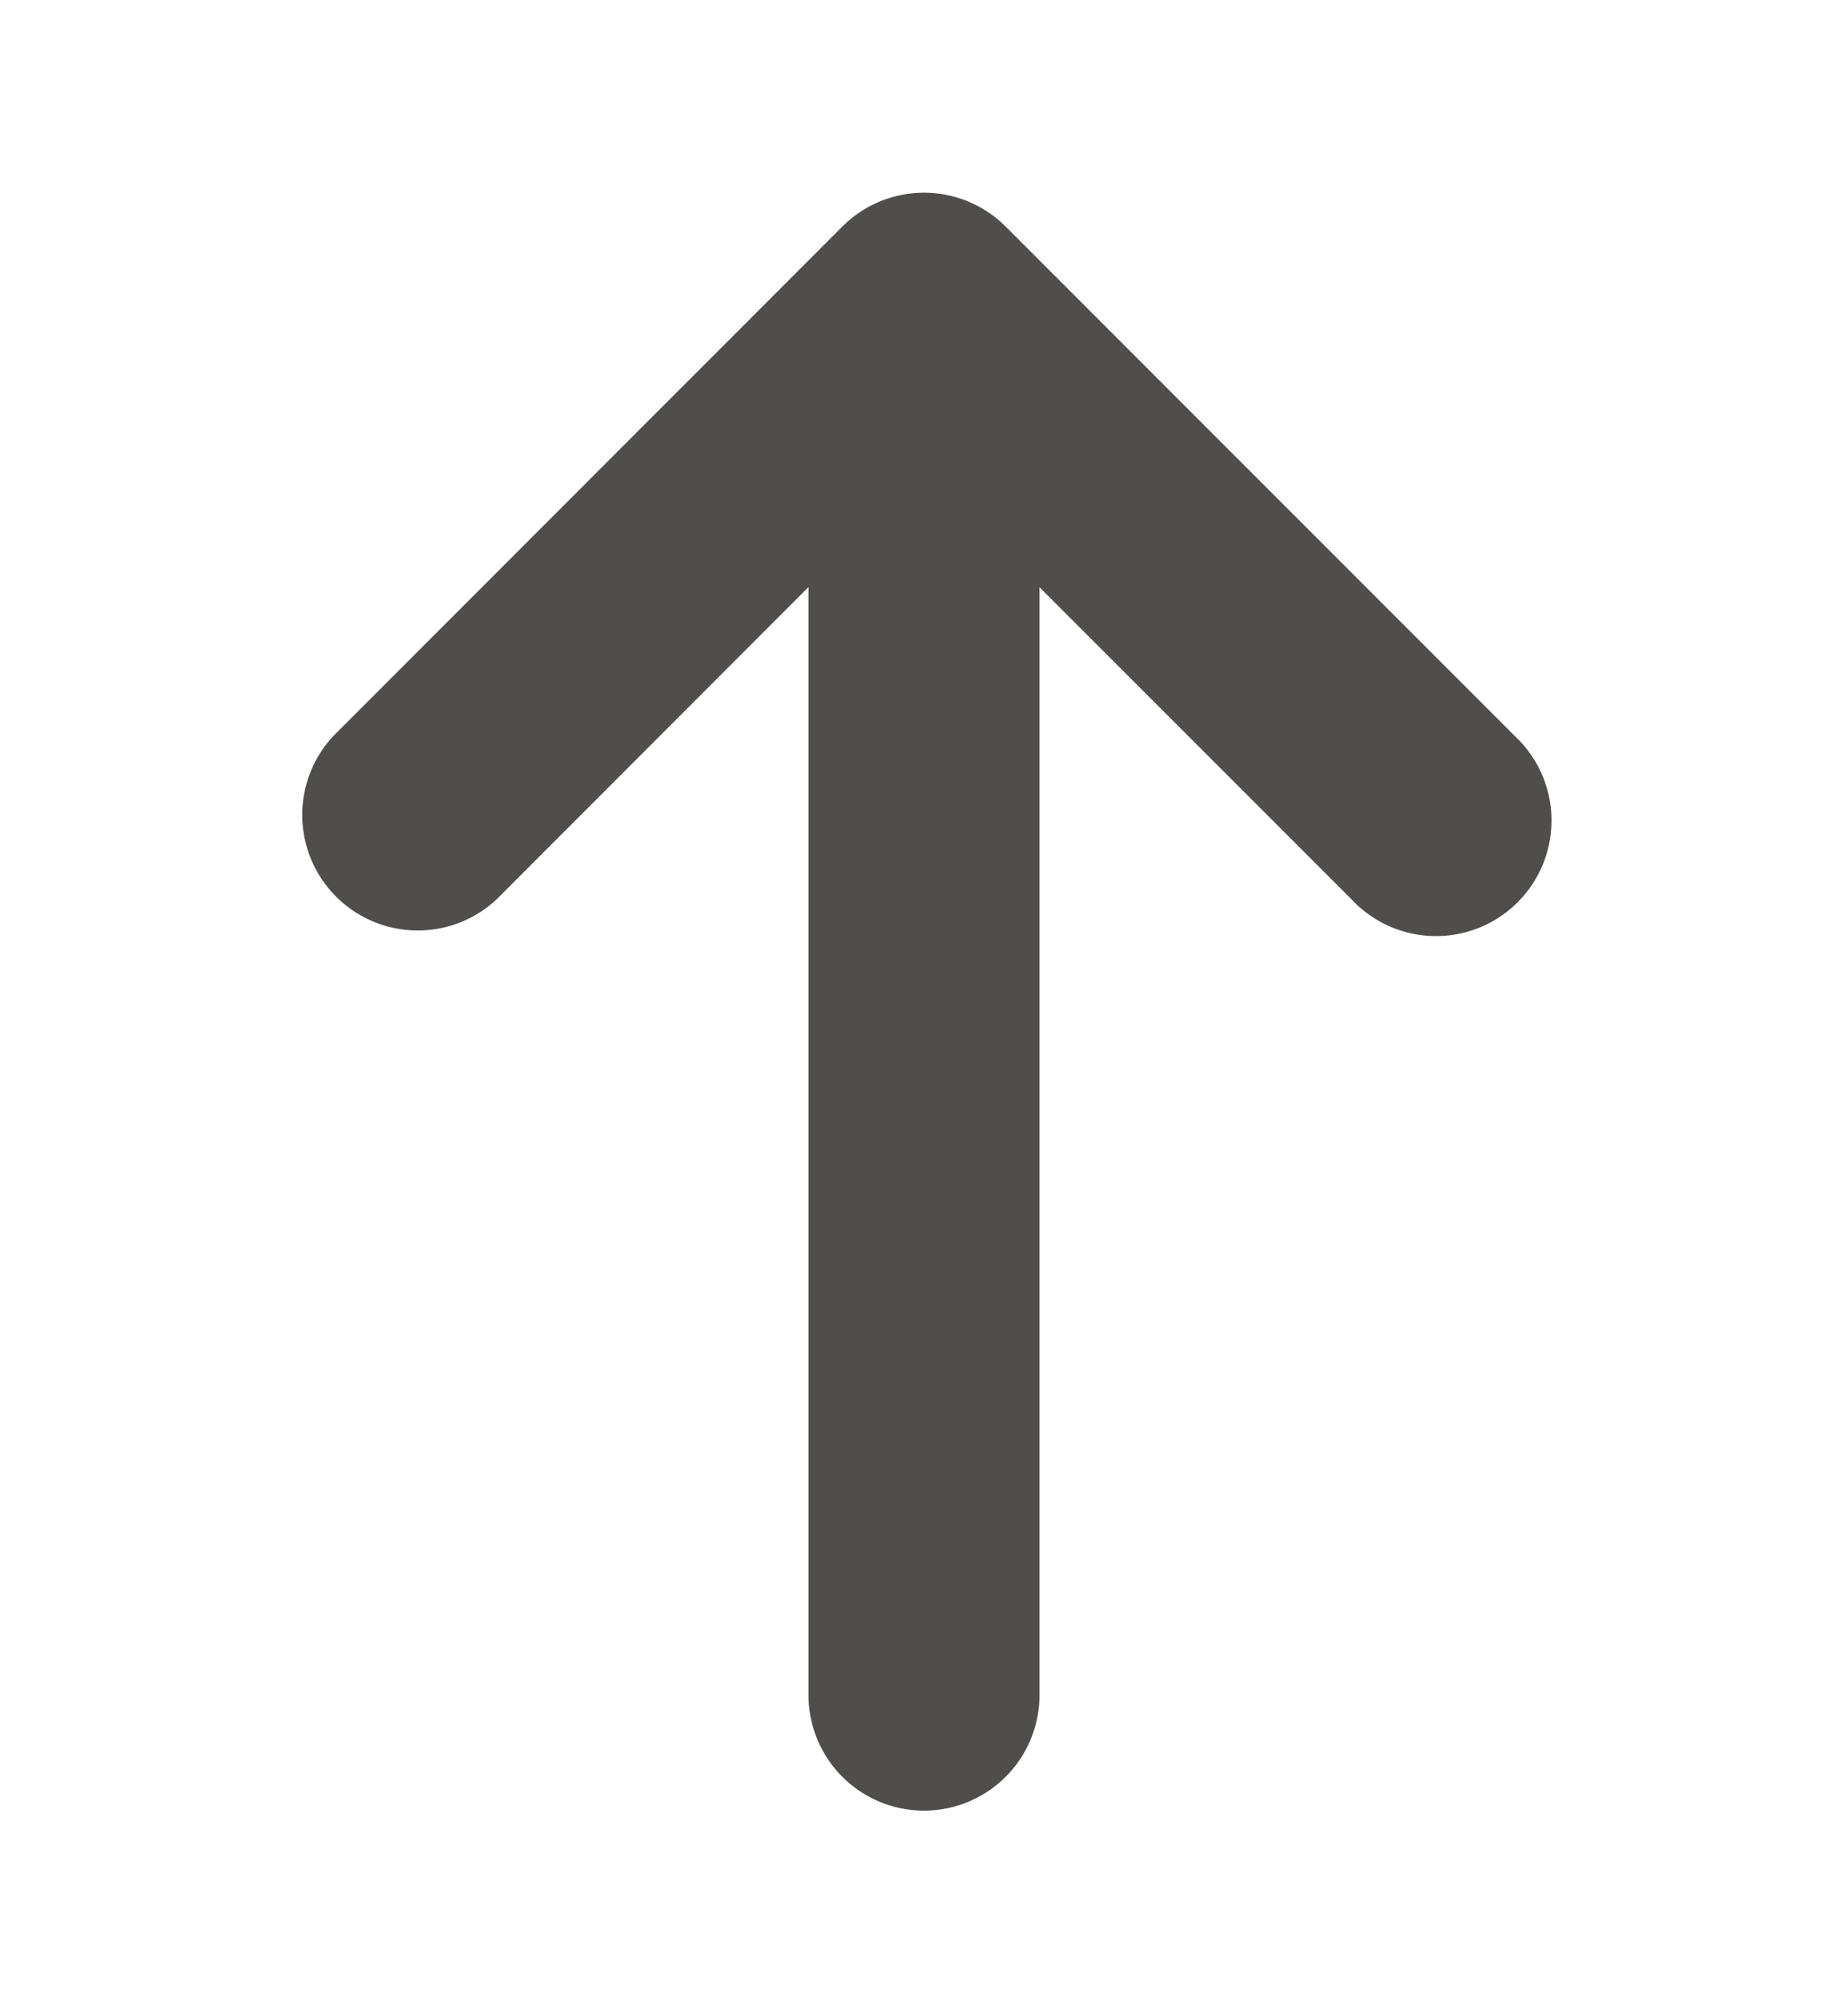 <svg width="12" height="13" viewBox="0 0 12 13" fill="none" xmlns="http://www.w3.org/2000/svg">
    <path fill-rule="evenodd" clip-rule="evenodd" d="M5.47 1.47a.75.75 0 0 1 1.06 0l3.306 3.306a.75.75 0 1 1-1.06 1.06L6.75 3.811V11a.75.75 0 0 1-1.5 0V3.81L3.224 5.837a.75.75 0 0 1-1.06-1.06L5.47 1.47z" fill="#4F4E4D"/>
</svg>
